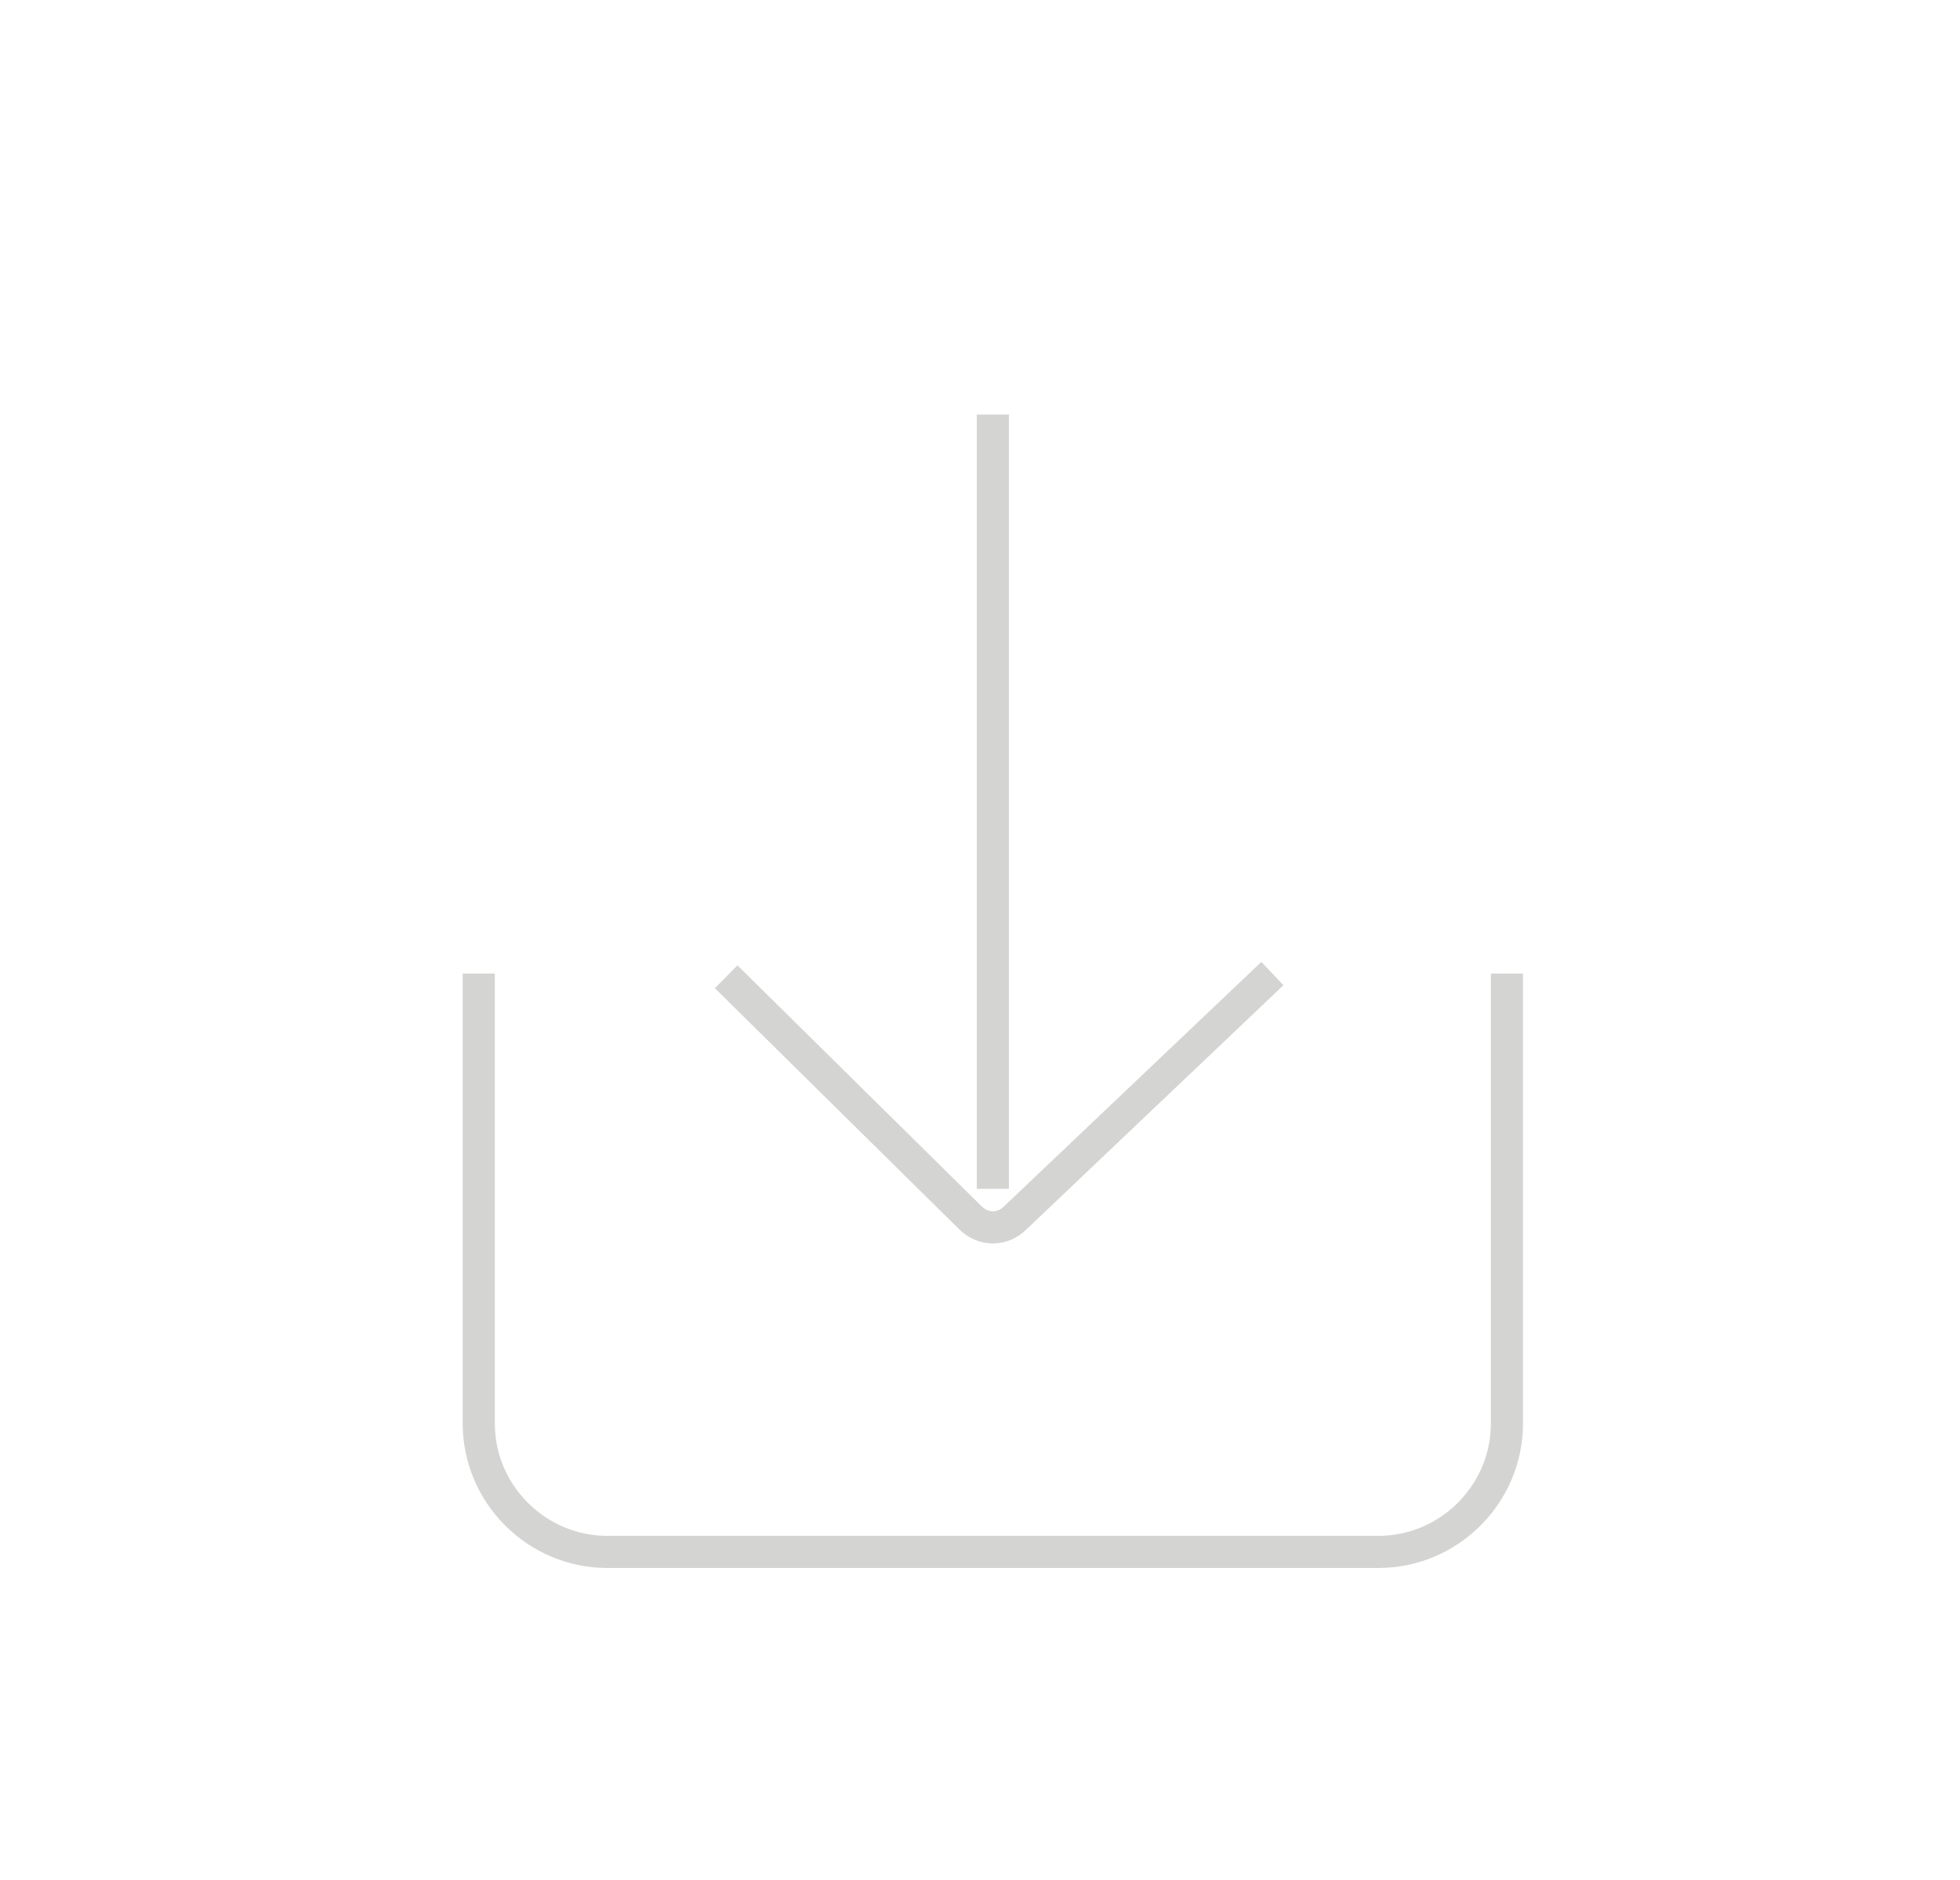 <?xml version="1.0" encoding="utf-8"?>
<!-- Generator: Adobe Illustrator 19.0.1, SVG Export Plug-In . SVG Version: 6.00 Build 0)  -->
<svg version="1.1" id="Layer_1" xmlns="http://www.w3.org/2000/svg" xmlns:xlink="http://www.w3.org/1999/xlink" x="0px" y="0px"
	 width="61px" height="58.5px" viewBox="-19 21.5 61 58.5" style="enable-background:new -19 21.5 61 58.5;" xml:space="preserve">
<style type="text/css">
	.st0{fill:none;stroke:#D4D4D3;stroke-miterlimit:10;}
</style>
<g>
	<path class="st0" d="M-4.1,51.8v14c0,2.2,1.8,4,4,4h24c2.2,0,4-1.8,4-4v-14"/>
	<line class="st0" x1="11.9" y1="34.4" x2="11.9" y2="58.5"/>
	<path class="st0" d="M3.6,51.9l7.6,7.5c0.4,0.4,1,0.4,1.4,0l8-7.6"/>
</g>
</svg>
